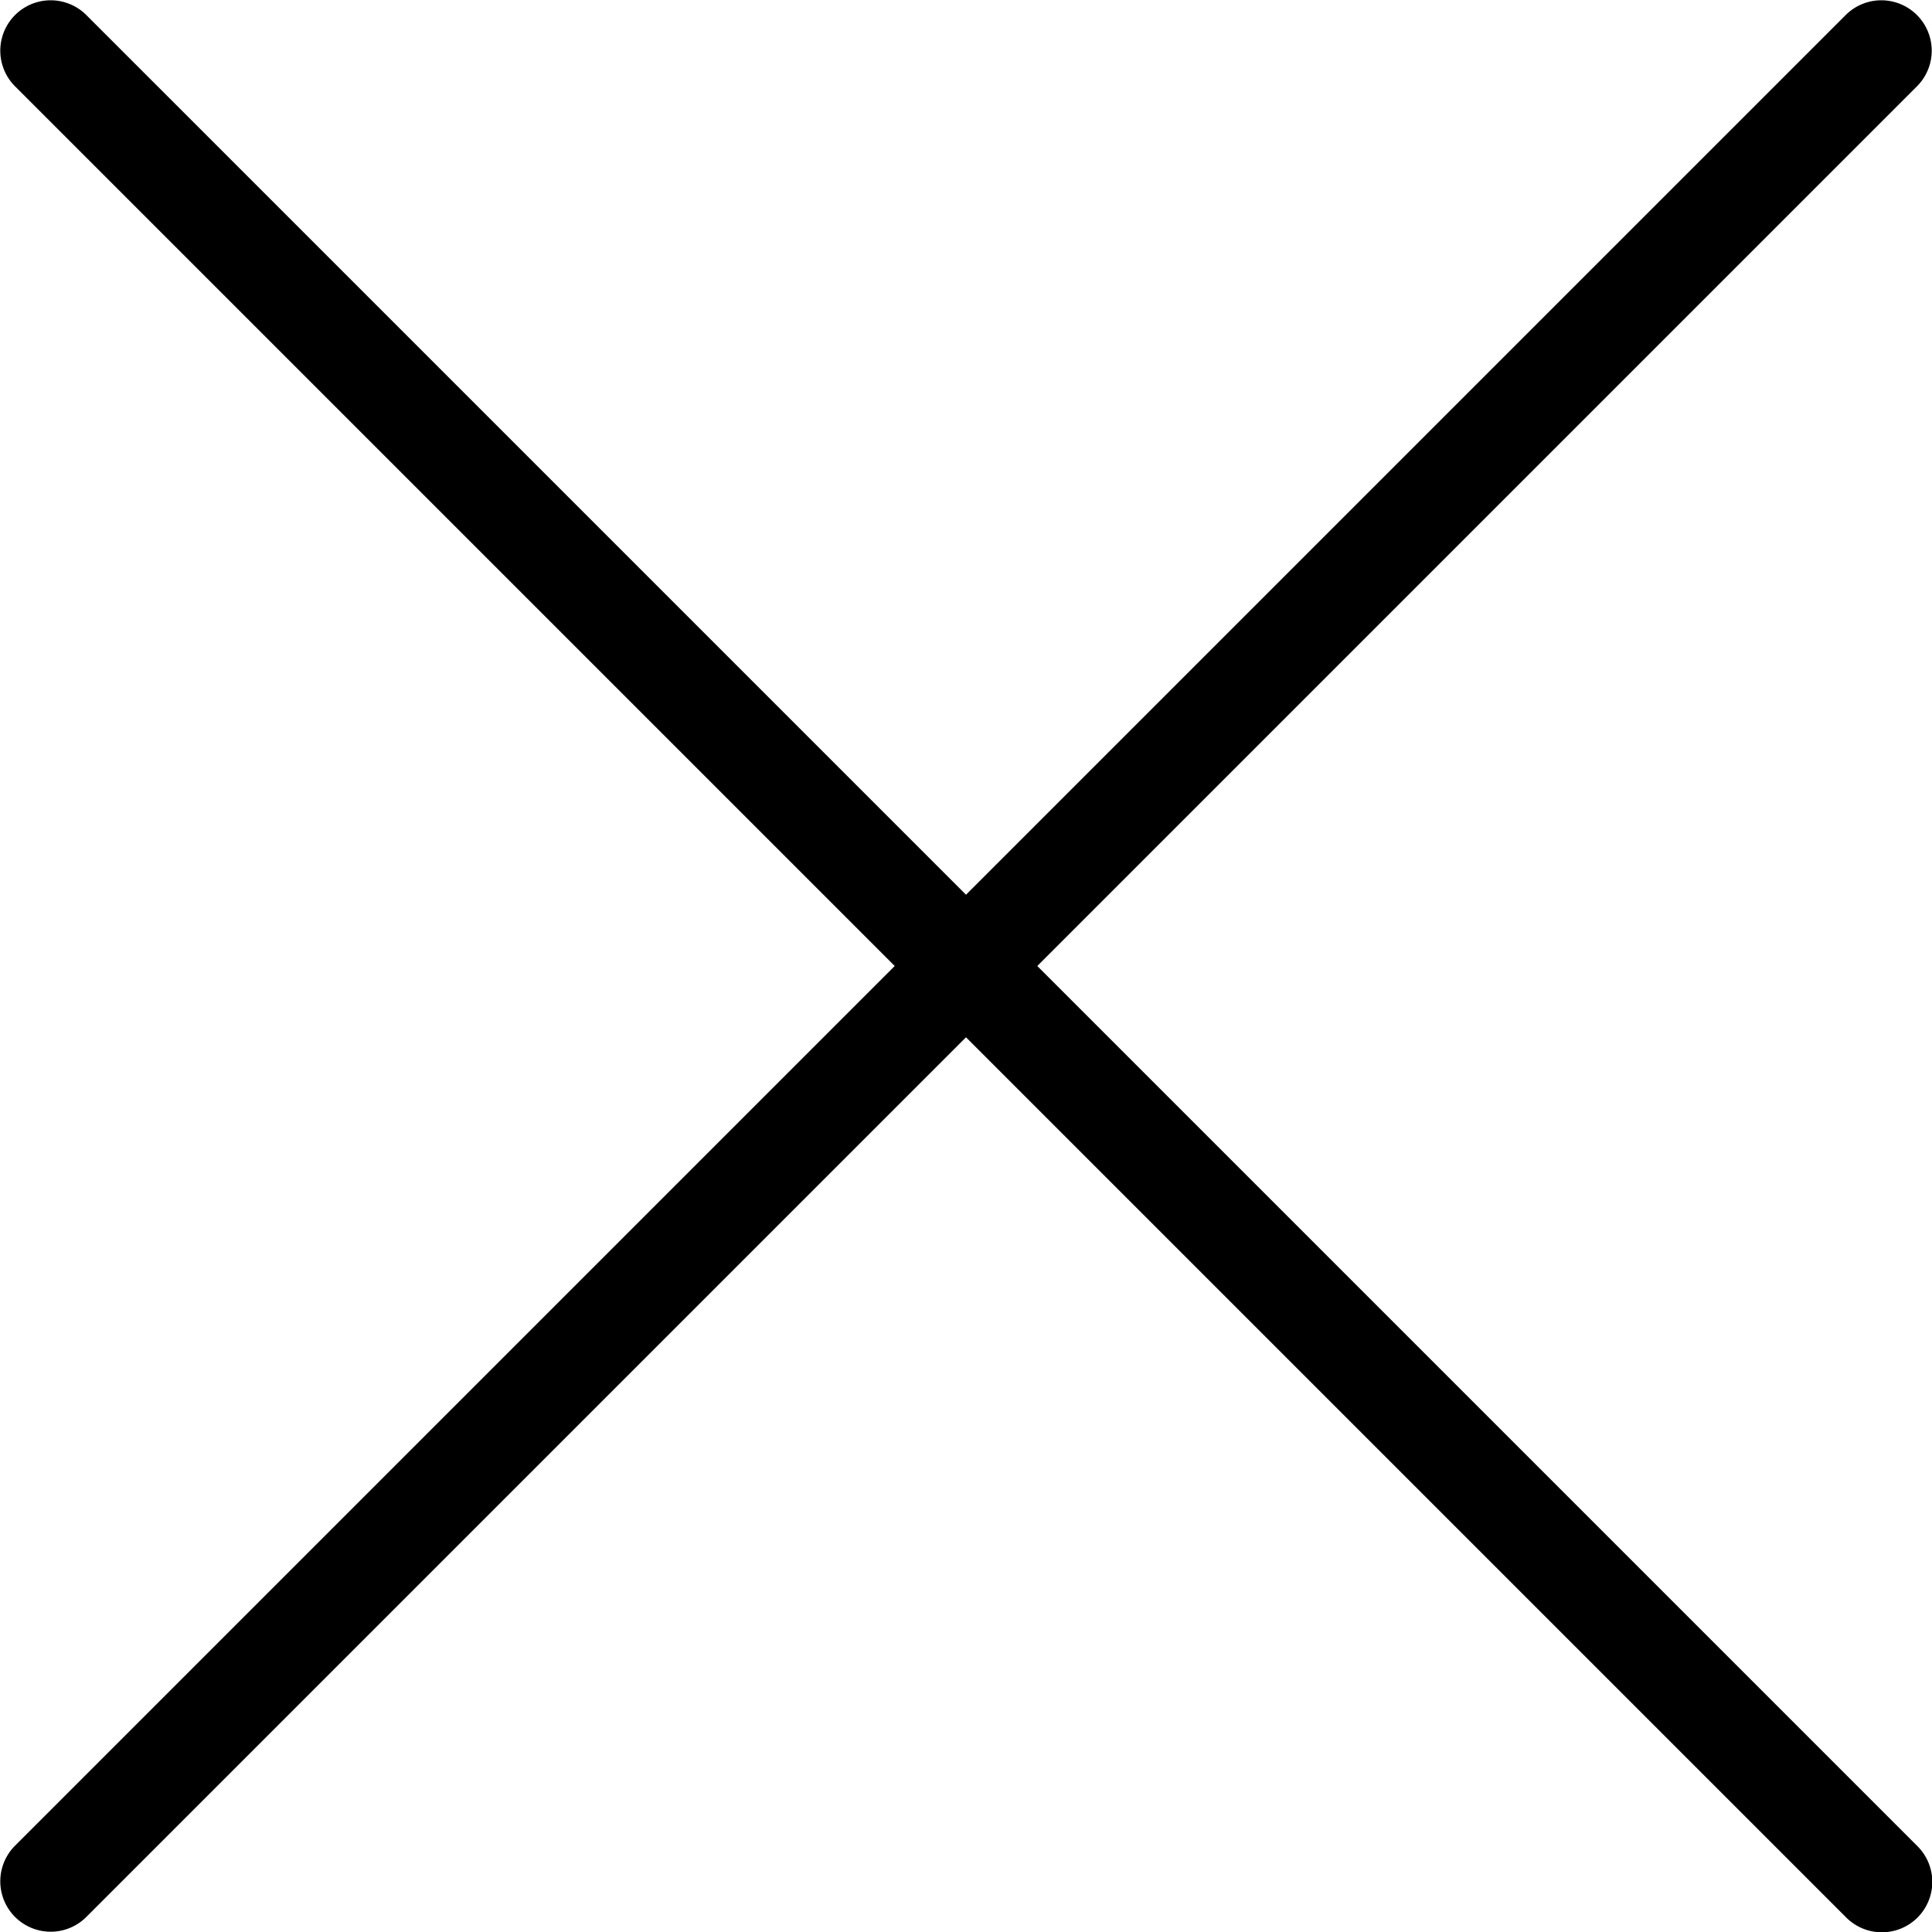 <svg xmlns="http://www.w3.org/2000/svg" width="230" height="230" viewBox="0 0 230 230"><path id="X" d="M219.758,228.243,115,123.485,10.243,228.243a6,6,0,0,1-8.485-8.485L106.515,115,1.758,10.243a6,6,0,0,1,8.485-8.485L115,106.515,219.758,1.758a6,6,0,0,1,8.485,8.485L123.485,115,228.243,219.758a6,6,0,1,1-8.485,8.485Z"></path></svg>